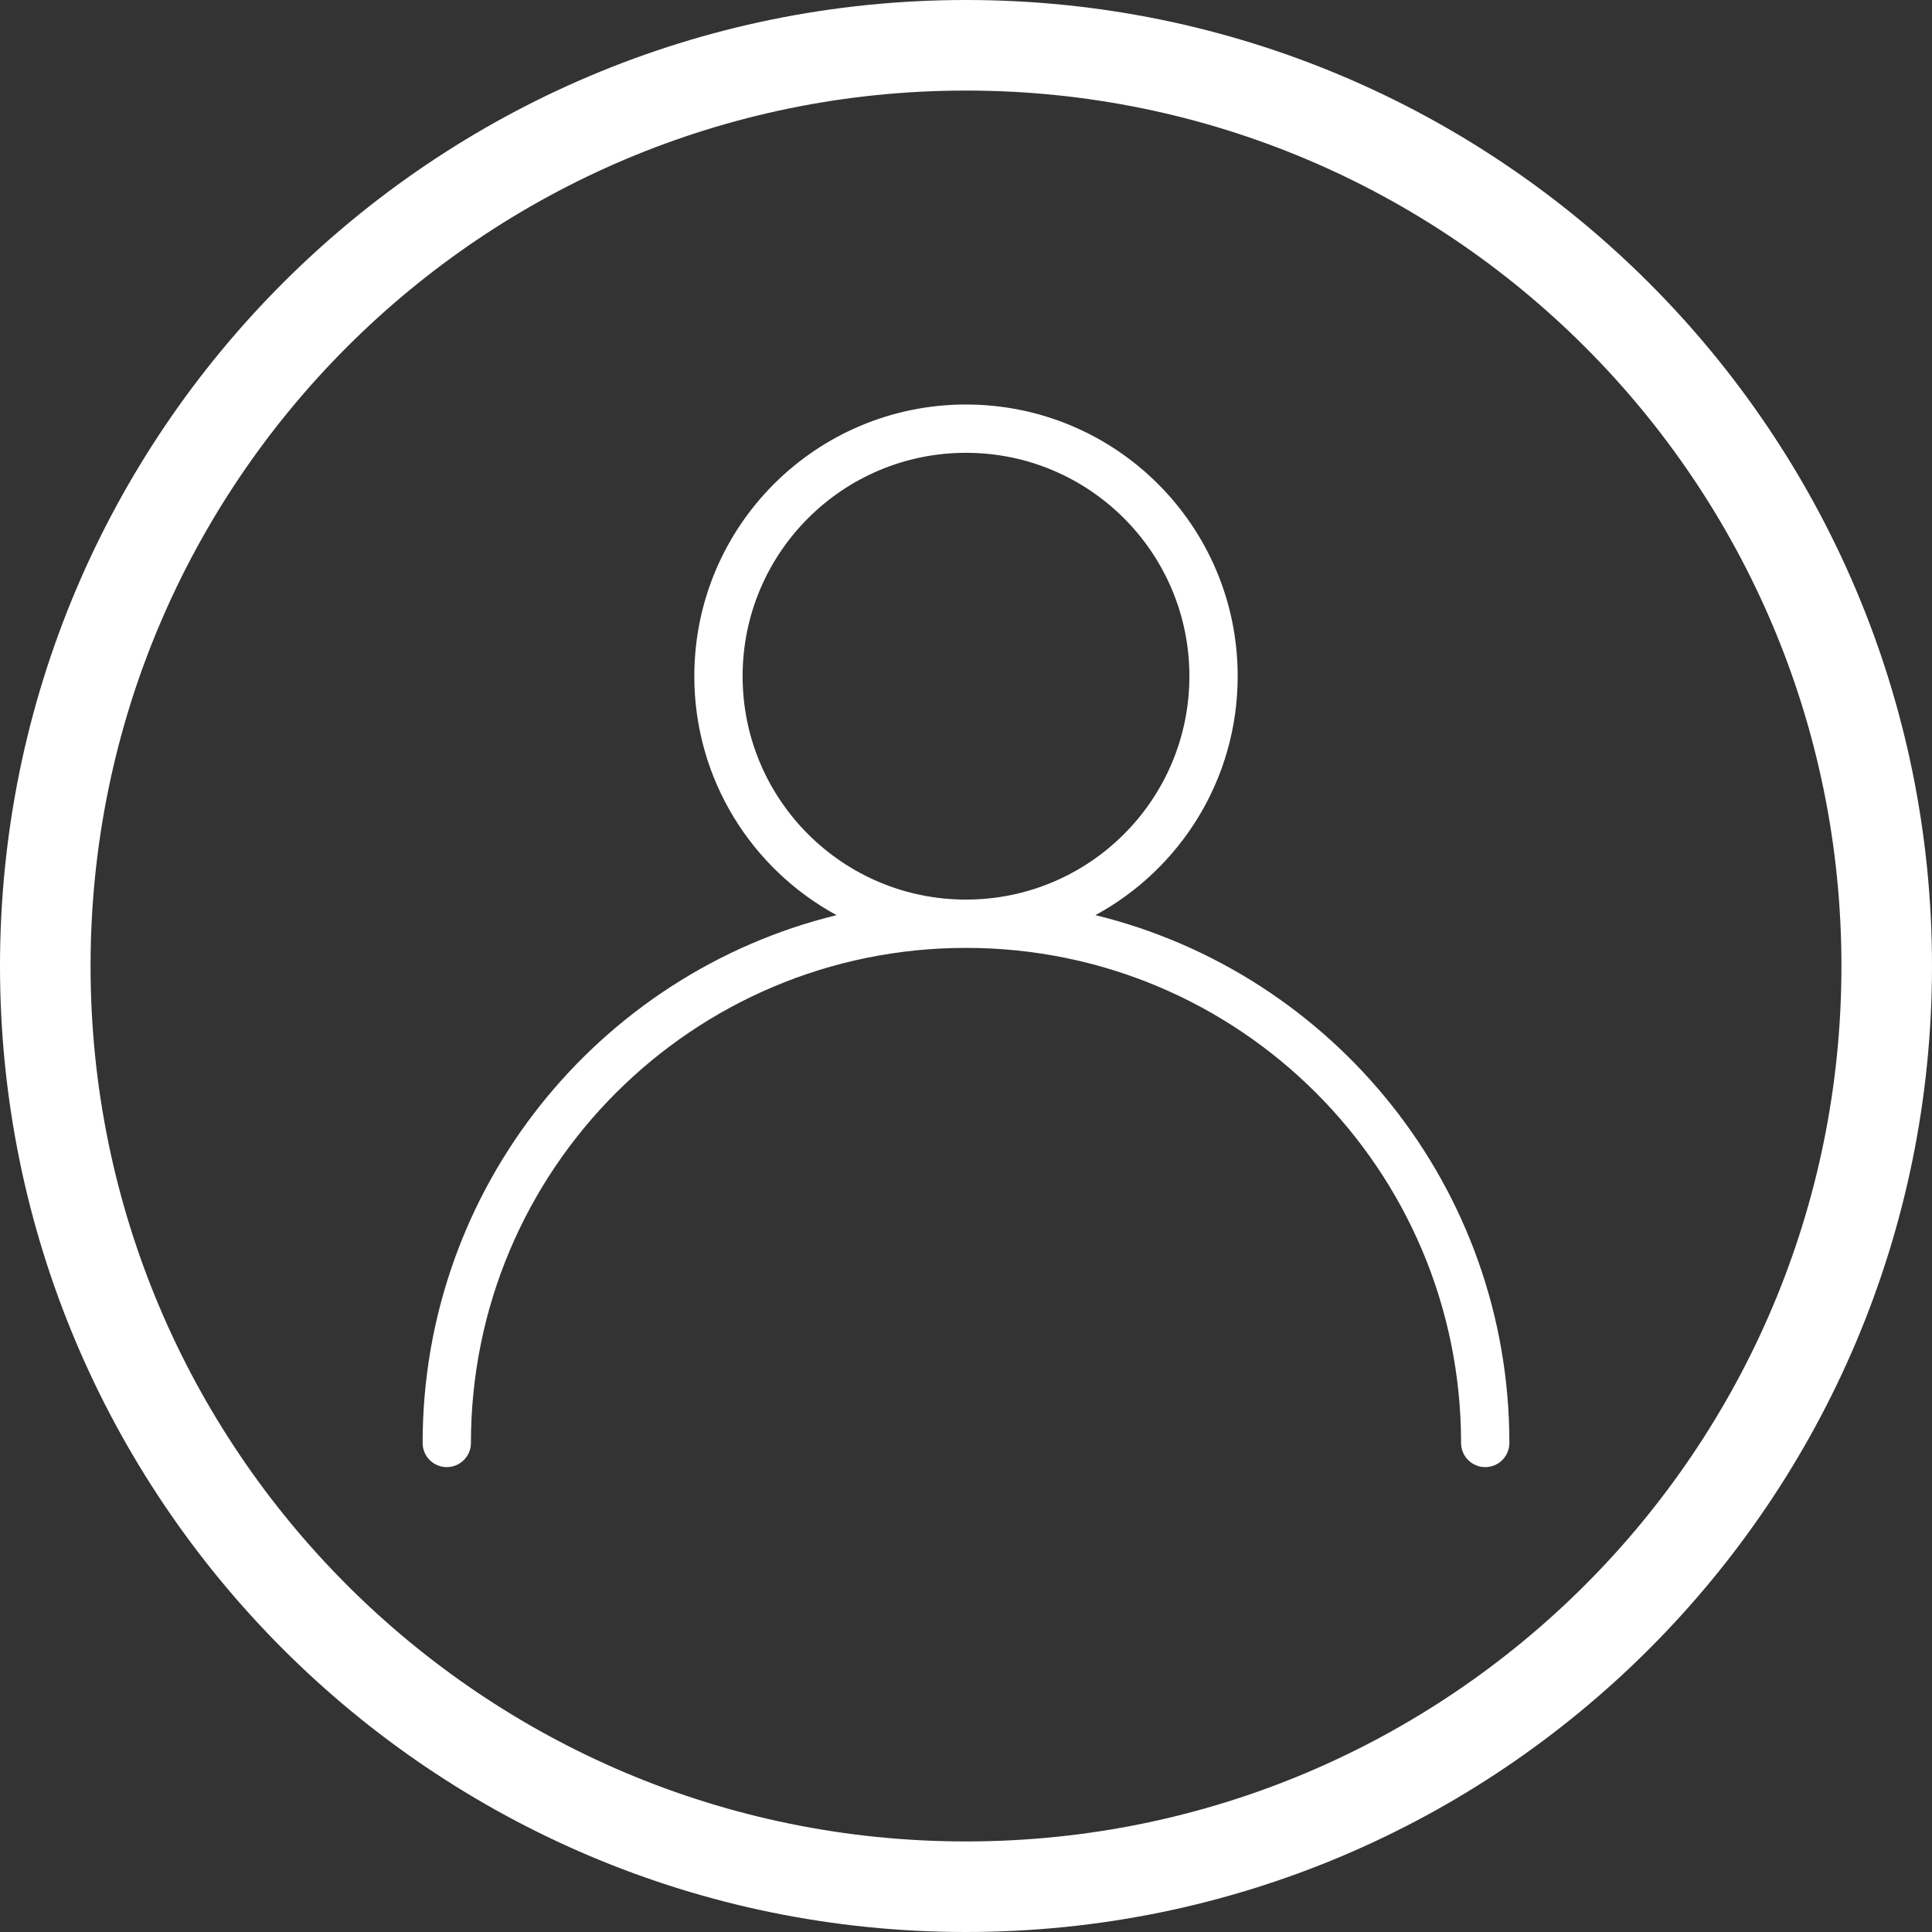 <?xml version="1.0" encoding="utf-8"?>
<!-- Generator: Adobe Illustrator 17.0.0, SVG Export Plug-In . SVG Version: 6.00 Build 0)  -->
<!DOCTYPE svg PUBLIC "-//W3C//DTD SVG 1.1//EN" "http://www.w3.org/Graphics/SVG/1.1/DTD/svg11.dtd">
<svg version="1.1" id="Livello_1" xmlns="http://www.w3.org/2000/svg" xmlns:xlink="http://www.w3.org/1999/xlink" x="0px" y="0px"
	 width="64px" height="64px" viewBox="0 0 64 64" enable-background="new 0 0 64 64" xml:space="preserve">
<rect x="0" y="0" width="64" height="64" fill="#333333" stroke="none"/>
<g>
	<path fill-rule="evenodd" clip-rule="evenodd" fill="#FFFFFF" d="M32,0C14.327,0,0,14.327,0,32s14.327,32,32,32s32-14.327,32-32
		S49.673,0,32,0z M32,61C15.984,61,3,48.016,3,32S15.984,3,32,3s29,12.984,29,29S48.016,61,32,61z"/>
	<path fill-rule="evenodd" clip-rule="evenodd" fill="#FFFFFF" d="M36.287,30.315C39.094,28.792,41,25.818,41,22.4
		c0-4.971-4.029-9-9-9s-9,4.029-9,9c0,3.418,1.906,6.391,4.713,7.915C19.842,32.239,14,39.336,14,47.8c0,0.442,0.358,0.8,0.8,0.8
		c0.442,0,0.8-0.358,0.8-0.8c0-9.057,7.343-16.4,16.4-16.4s16.4,7.342,16.4,16.4c0,0.442,0.358,0.8,0.8,0.8
		c0.442,0,0.8-0.358,0.8-0.8C50,39.336,44.158,32.239,36.287,30.315z M24.6,22.4c0-4.087,3.313-7.4,7.4-7.4s7.4,3.313,7.4,7.4
		c0,4.087-3.313,7.4-7.4,7.4S24.6,26.487,24.6,22.4z"/>
</g>
</svg>
